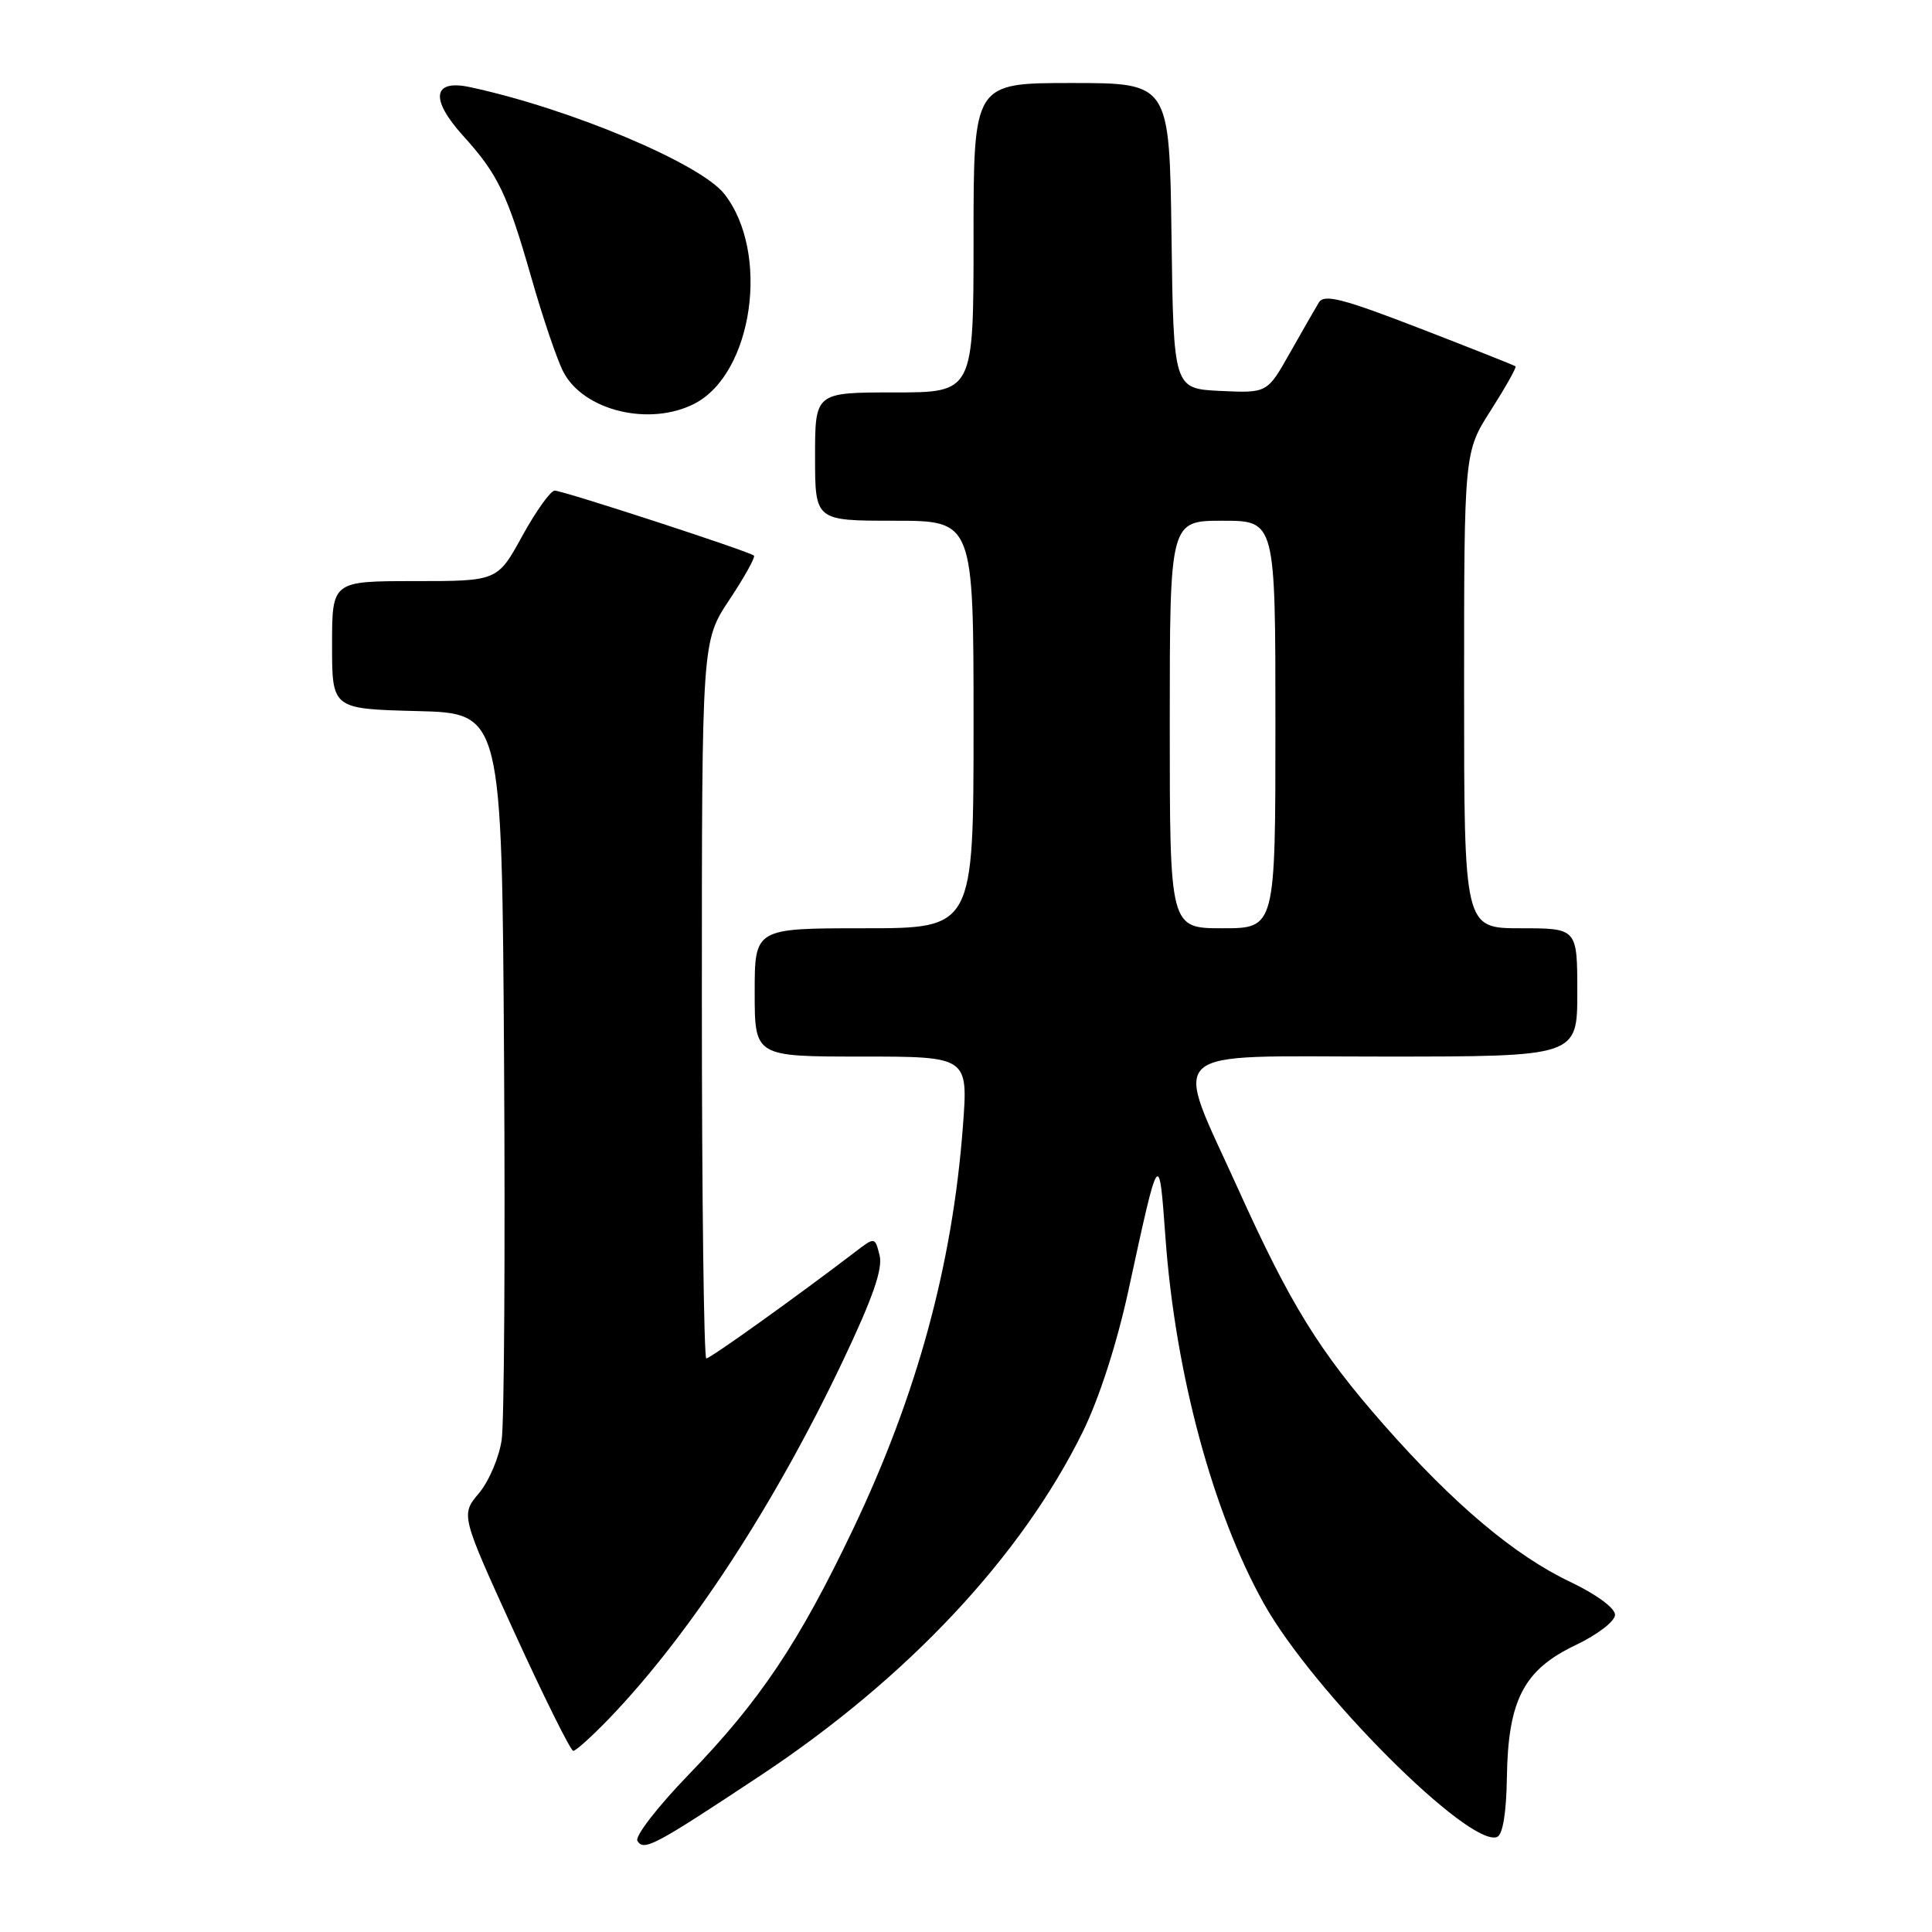 <?xml version="1.0" encoding="UTF-8" standalone="no"?>
<!DOCTYPE svg PUBLIC "-//W3C//DTD SVG 1.1//EN" "http://www.w3.org/Graphics/SVG/1.1/DTD/svg11.dtd" >
<svg xmlns="http://www.w3.org/2000/svg" xmlns:xlink="http://www.w3.org/1999/xlink" version="1.1" viewBox="0 0 256 256">
 <g >
 <path fill="currentColor"
d=" M 100.79 235.25 C 120.24 222.36 135.34 206.25 143.48 189.71 C 145.64 185.32 148.00 178.01 149.52 171.00 C 153.61 152.16 153.57 152.22 154.43 164.00 C 155.73 181.94 160.69 200.38 167.48 212.50 C 173.97 224.11 194.68 244.83 198.37 243.41 C 199.12 243.12 199.60 240.23 199.67 235.54 C 199.82 225.28 201.90 221.26 208.75 218.00 C 211.70 216.59 213.99 214.83 214.00 213.97 C 214.00 213.08 211.53 211.26 208.11 209.63 C 200.69 206.11 192.63 199.32 183.34 188.76 C 174.83 179.08 170.98 172.86 164.09 157.61 C 155.39 138.37 153.60 140.00 183.38 140.00 C 209.00 140.00 209.00 140.00 209.00 131.50 C 209.00 123.00 209.00 123.00 201.50 123.00 C 194.00 123.00 194.00 123.00 194.00 91.45 C 194.00 59.90 194.00 59.90 197.56 54.34 C 199.51 51.28 200.98 48.67 200.81 48.54 C 200.64 48.40 194.90 46.13 188.05 43.48 C 177.85 39.54 175.45 38.93 174.75 40.09 C 174.28 40.87 172.55 43.88 170.90 46.80 C 167.91 52.09 167.91 52.09 161.70 51.80 C 155.50 51.50 155.50 51.50 155.23 31.25 C 154.96 11.00 154.96 11.00 141.98 11.00 C 129.00 11.00 129.00 11.00 129.00 31.50 C 129.00 52.00 129.00 52.00 118.50 52.00 C 108.00 52.00 108.00 52.00 108.00 60.50 C 108.00 69.00 108.00 69.00 118.50 69.00 C 129.00 69.00 129.00 69.00 129.00 96.00 C 129.00 123.00 129.00 123.00 114.50 123.00 C 100.00 123.00 100.00 123.00 100.00 131.50 C 100.00 140.00 100.00 140.00 114.14 140.00 C 128.29 140.00 128.29 140.00 127.59 149.25 C 126.21 167.59 121.51 184.83 113.05 202.59 C 105.86 217.67 100.70 225.38 91.22 235.18 C 87.14 239.40 84.09 243.34 84.46 243.93 C 85.32 245.32 86.69 244.59 100.79 235.25 Z  M 80.68 227.75 C 91.35 216.66 102.57 199.51 111.66 180.38 C 115.64 172.01 117.00 168.12 116.55 166.34 C 115.93 163.88 115.93 163.88 113.22 165.96 C 105.49 171.86 94.12 180.00 93.59 180.00 C 93.27 180.00 93.00 158.62 93.00 132.48 C 93.00 84.97 93.00 84.97 96.65 79.47 C 98.66 76.44 100.12 73.81 99.90 73.62 C 99.23 73.04 74.57 65.00 73.50 65.01 C 72.95 65.02 71.02 67.72 69.21 71.01 C 65.92 77.00 65.92 77.00 54.96 77.00 C 44.00 77.00 44.00 77.00 44.00 85.47 C 44.00 93.93 44.00 93.93 55.25 94.22 C 66.50 94.50 66.50 94.50 66.79 140.50 C 66.95 165.80 66.81 188.41 66.48 190.75 C 66.15 193.08 64.79 196.28 63.46 197.86 C 61.05 200.73 61.05 200.73 68.19 216.37 C 72.12 224.96 75.62 232.00 75.96 232.00 C 76.30 232.00 78.42 230.09 80.68 227.75 Z  M 92.04 53.48 C 99.79 49.47 102.06 33.43 95.97 25.69 C 92.78 21.64 75.42 14.35 62.25 11.54 C 57.34 10.49 56.96 13.11 61.33 17.95 C 66.00 23.11 67.23 25.67 70.45 36.94 C 71.93 42.13 73.82 47.68 74.64 49.26 C 77.31 54.43 86.09 56.55 92.04 53.48 Z  M 155.00 96.00 C 155.00 69.00 155.00 69.00 162.00 69.00 C 169.00 69.00 169.00 69.00 169.00 96.00 C 169.00 123.00 169.00 123.00 162.00 123.00 C 155.00 123.00 155.00 123.00 155.00 96.00 Z "/>
</g>
</svg>